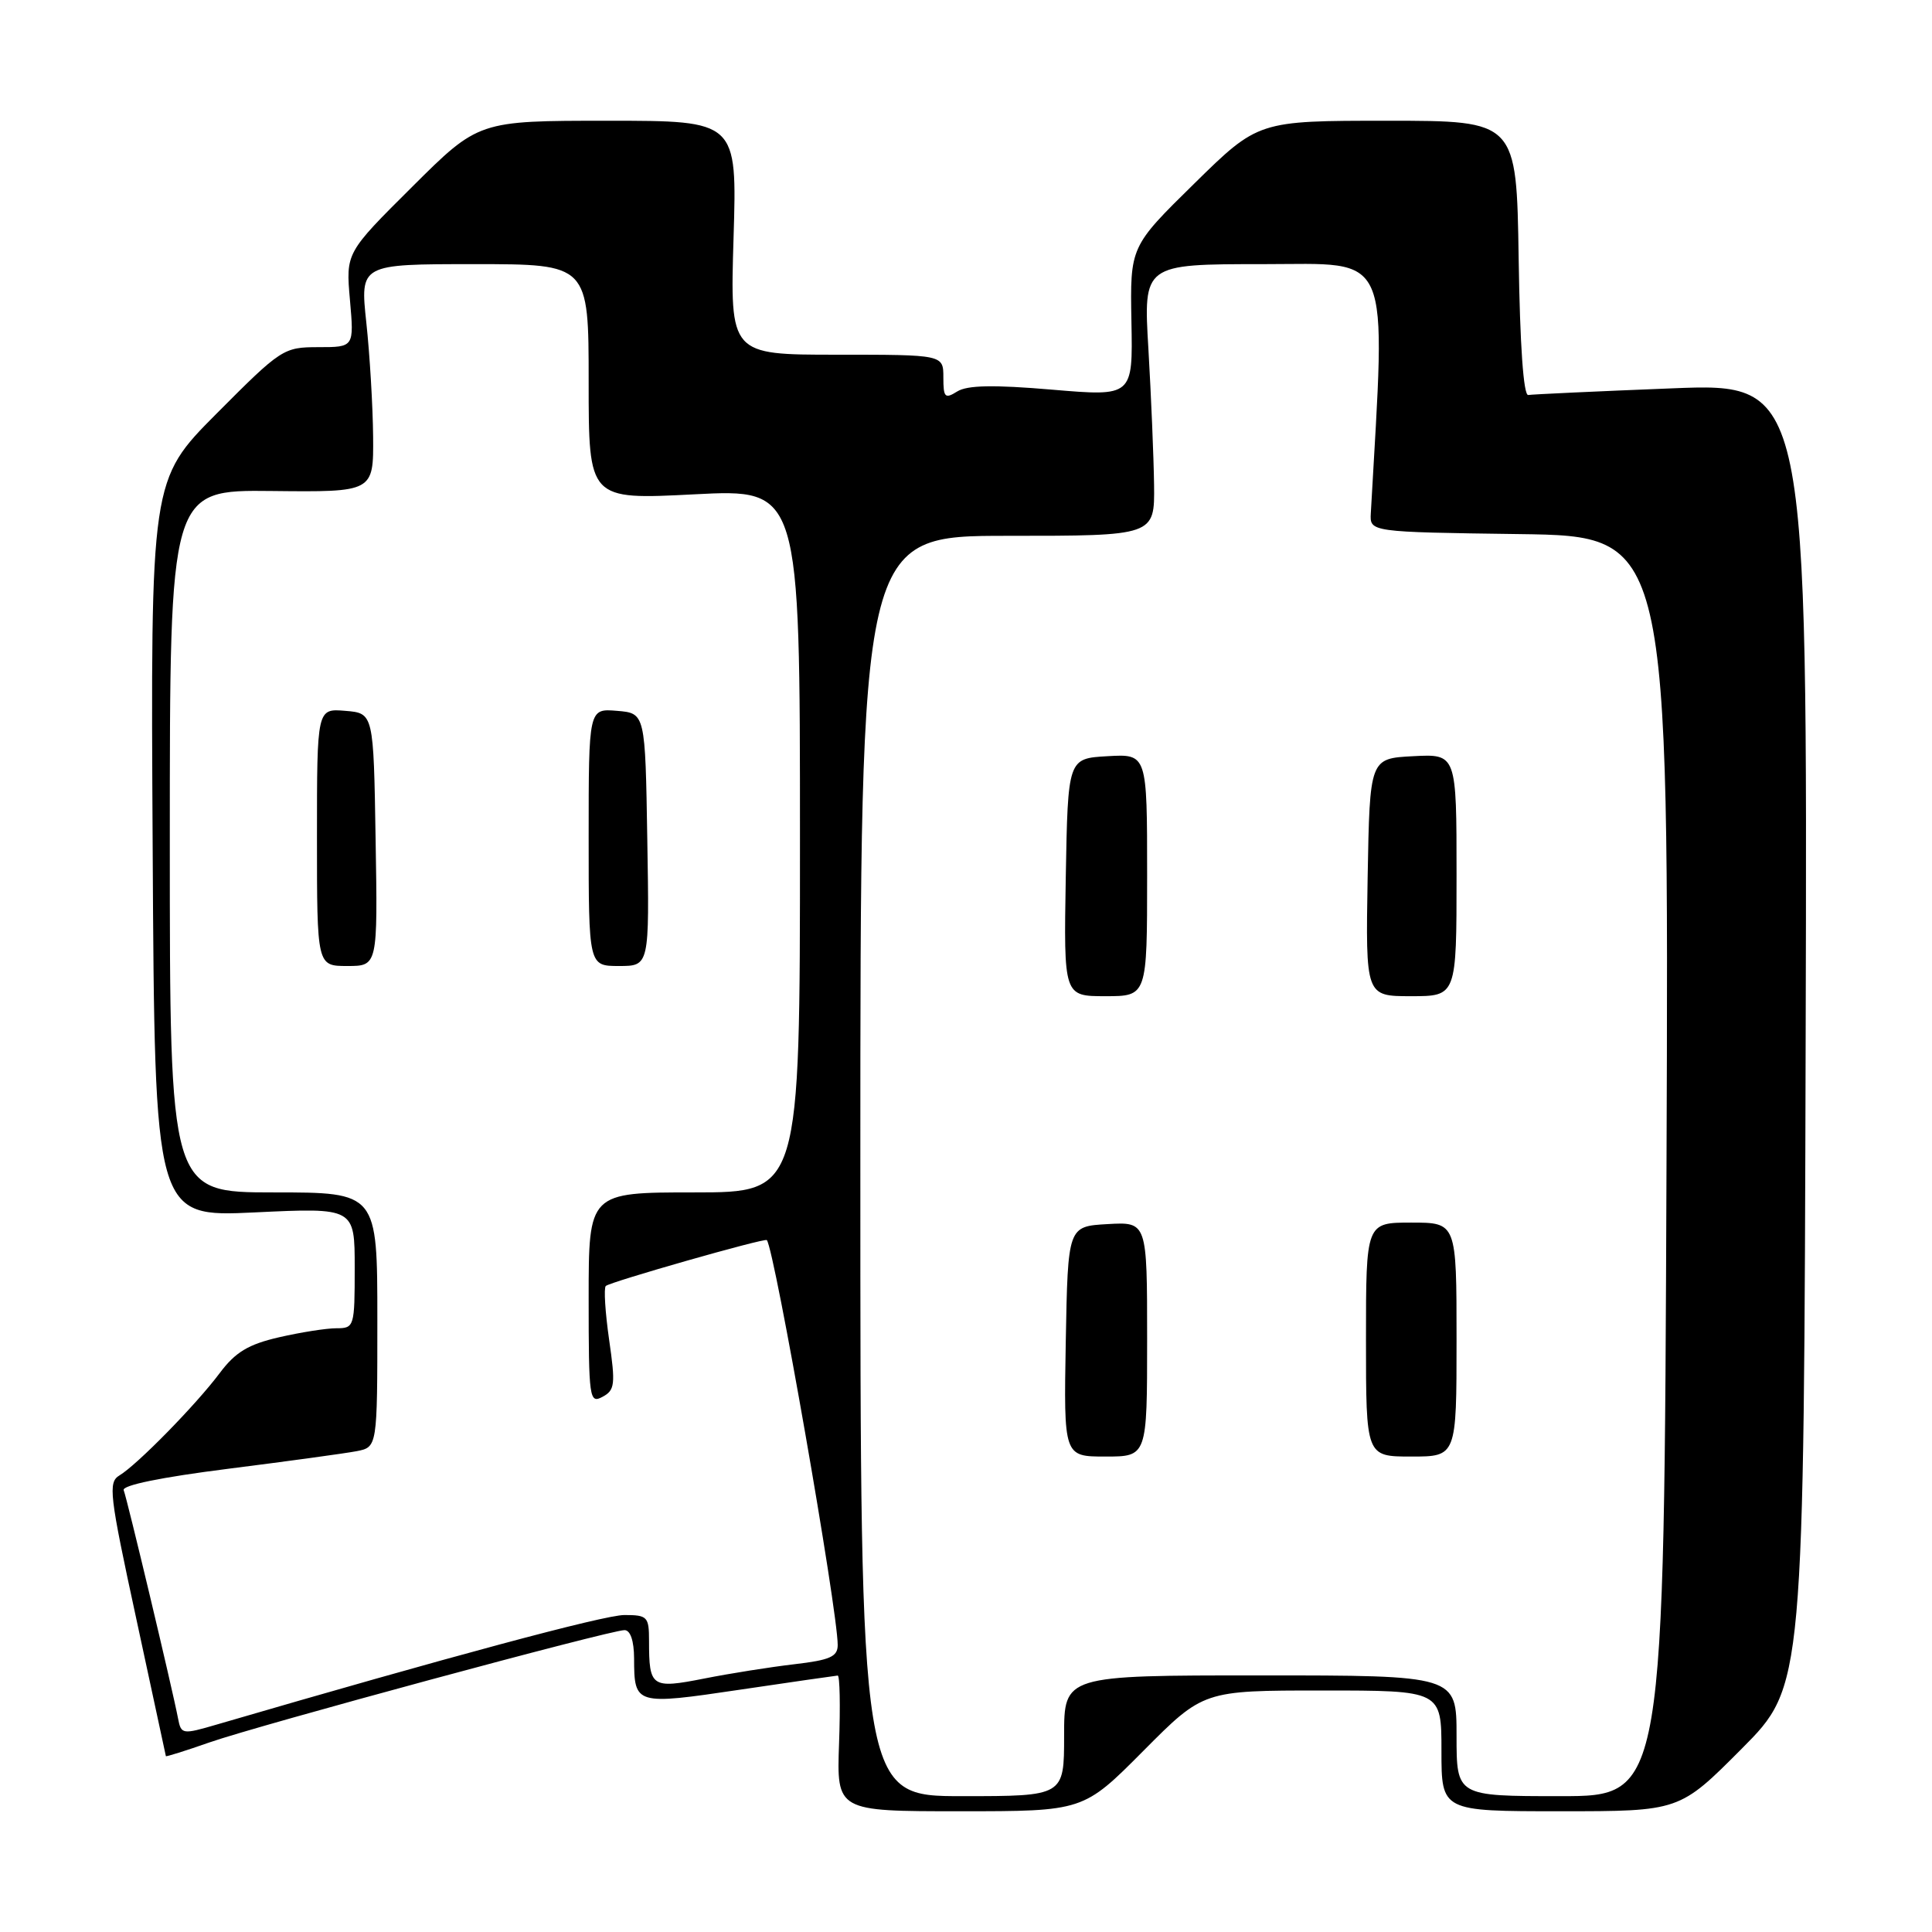 <?xml version="1.0" encoding="UTF-8" standalone="no"?>
<!DOCTYPE svg PUBLIC "-//W3C//DTD SVG 1.1//EN" "http://www.w3.org/Graphics/SVG/1.1/DTD/svg11.dtd" >
<svg xmlns="http://www.w3.org/2000/svg" xmlns:xlink="http://www.w3.org/1999/xlink" version="1.1" viewBox="0 0 256 256">
 <g >
 <path fill="currentColor"
d=" M 151.50 232.00 C 159.45 224.00 159.45 224.00 175.23 224.00 C 191.00 224.00 191.00 224.00 191.00 232.00 C 191.00 240.00 191.00 240.00 206.77 240.00 C 222.54 240.00 222.54 240.00 230.79 231.71 C 239.03 223.43 239.03 223.43 239.26 137.09 C 239.50 50.74 239.50 50.74 221.50 51.46 C 211.60 51.85 203.05 52.25 202.50 52.34 C 201.87 52.44 201.40 45.71 201.23 34.25 C 200.95 16.00 200.95 16.00 183.84 16.00 C 166.72 16.00 166.72 16.00 158.23 24.34 C 149.74 32.68 149.74 32.68 149.92 42.61 C 150.11 52.54 150.11 52.54 139.39 51.63 C 131.64 50.97 128.17 51.04 126.84 51.87 C 125.21 52.89 125.00 52.68 125.00 50.01 C 125.00 47.00 125.00 47.00 110.87 47.00 C 96.73 47.00 96.73 47.00 97.20 31.50 C 97.67 16.00 97.67 16.00 80.54 16.00 C 63.41 16.00 63.41 16.00 54.62 24.75 C 45.82 33.50 45.82 33.50 46.37 39.75 C 46.92 46.00 46.92 46.00 42.19 46.00 C 37.57 46.00 37.25 46.21 28.71 54.79 C 19.95 63.59 19.95 63.59 20.23 112.43 C 20.50 161.28 20.50 161.28 33.75 160.65 C 47.00 160.02 47.00 160.02 47.00 168.01 C 47.00 175.80 46.94 176.00 44.58 176.00 C 43.24 176.00 39.82 176.54 36.96 177.20 C 32.91 178.13 31.19 179.17 29.13 181.92 C 26.00 186.11 18.18 194.09 15.83 195.50 C 14.30 196.42 14.49 198.01 18.06 214.50 C 20.20 224.40 21.96 232.59 21.98 232.70 C 21.99 232.80 24.59 231.99 27.75 230.88 C 34.27 228.60 80.84 216.00 82.75 216.00 C 83.53 216.00 84.01 217.42 84.02 219.75 C 84.04 225.91 84.17 225.95 98.00 223.90 C 104.88 222.88 110.72 222.04 111.00 222.02 C 111.28 222.01 111.36 226.05 111.18 231.00 C 110.86 240.00 110.86 240.00 127.20 240.00 C 143.55 240.00 143.55 240.00 151.50 232.00 Z  M 114.00 154.50 C 114.00 71.00 114.00 71.00 133.50 71.00 C 153.00 71.00 153.00 71.00 152.92 64.25 C 152.87 60.54 152.53 52.44 152.17 46.25 C 151.50 35.00 151.50 35.00 167.38 35.00 C 184.64 35.00 183.63 32.67 181.64 68.00 C 181.50 70.50 181.50 70.50 201.32 70.77 C 221.14 71.04 221.14 71.04 220.82 154.52 C 220.50 238.00 220.50 238.00 206.75 238.00 C 193.00 238.00 193.00 238.00 193.00 230.00 C 193.00 222.00 193.00 222.00 167.00 222.00 C 141.00 222.00 141.00 222.00 141.00 230.00 C 141.00 238.00 141.00 238.00 127.50 238.00 C 114.00 238.00 114.00 238.00 114.00 154.50 Z  M 152.00 177.45 C 152.00 161.90 152.00 161.90 146.75 162.20 C 141.50 162.50 141.50 162.50 141.22 177.75 C 140.95 193.00 140.95 193.00 146.47 193.00 C 152.00 193.00 152.00 193.00 152.00 177.45 Z  M 193.00 177.50 C 193.00 162.00 193.00 162.00 187.00 162.00 C 181.00 162.00 181.00 162.00 181.00 177.50 C 181.00 193.00 181.00 193.00 187.00 193.00 C 193.00 193.00 193.00 193.00 193.00 177.50 Z  M 152.00 115.95 C 152.00 99.90 152.00 99.90 146.75 100.20 C 141.50 100.50 141.50 100.50 141.22 116.25 C 140.95 132.00 140.95 132.00 146.47 132.00 C 152.00 132.00 152.00 132.00 152.00 115.95 Z  M 193.00 115.95 C 193.00 99.90 193.00 99.90 187.25 100.20 C 181.50 100.50 181.50 100.50 181.22 116.25 C 180.95 132.00 180.95 132.00 186.97 132.00 C 193.00 132.00 193.00 132.00 193.00 115.95 Z  M 23.59 227.69 C 22.85 223.81 16.83 198.54 16.39 197.46 C 16.13 196.81 21.38 195.74 30.24 194.62 C 38.08 193.63 45.74 192.58 47.25 192.29 C 50.00 191.75 50.00 191.75 50.00 174.88 C 50.00 158.00 50.00 158.00 36.25 158.00 C 22.50 158.00 22.50 158.00 22.50 111.45 C 22.50 64.91 22.50 64.91 36.00 65.06 C 49.50 65.21 49.50 65.21 49.44 57.85 C 49.40 53.81 49.00 47.01 48.54 42.75 C 47.71 35.00 47.71 35.00 62.85 35.00 C 78.00 35.00 78.00 35.00 78.00 50.61 C 78.00 66.22 78.00 66.22 92.00 65.50 C 106.00 64.78 106.00 64.78 106.00 111.39 C 106.00 158.00 106.00 158.00 92.00 158.00 C 78.00 158.00 78.00 158.00 78.00 172.04 C 78.00 185.33 78.10 186.02 79.83 185.09 C 81.48 184.21 81.57 183.45 80.71 177.51 C 80.19 173.87 79.99 170.68 80.27 170.40 C 80.80 169.87 101.36 164.00 101.61 164.32 C 102.65 165.63 111.00 213.35 111.00 217.97 C 111.00 219.52 109.98 219.97 105.25 220.52 C 102.09 220.89 96.70 221.74 93.29 222.42 C 86.32 223.79 86.00 223.57 86.00 217.42 C 86.00 214.22 85.79 214.00 82.73 214.00 C 80.06 214.00 59.37 219.56 28.76 228.50 C 24.15 229.85 24.00 229.83 23.59 227.69 Z  M 49.77 111.25 C 49.50 94.50 49.50 94.50 45.75 94.19 C 42.00 93.88 42.00 93.88 42.00 110.94 C 42.00 128.00 42.00 128.00 46.02 128.00 C 50.05 128.00 50.05 128.00 49.77 111.25 Z  M 85.77 111.25 C 85.50 94.50 85.50 94.50 81.75 94.19 C 78.00 93.88 78.00 93.88 78.00 110.94 C 78.00 128.00 78.00 128.00 82.02 128.00 C 86.05 128.00 86.05 128.00 85.77 111.25 Z "/>
</g>
</svg>